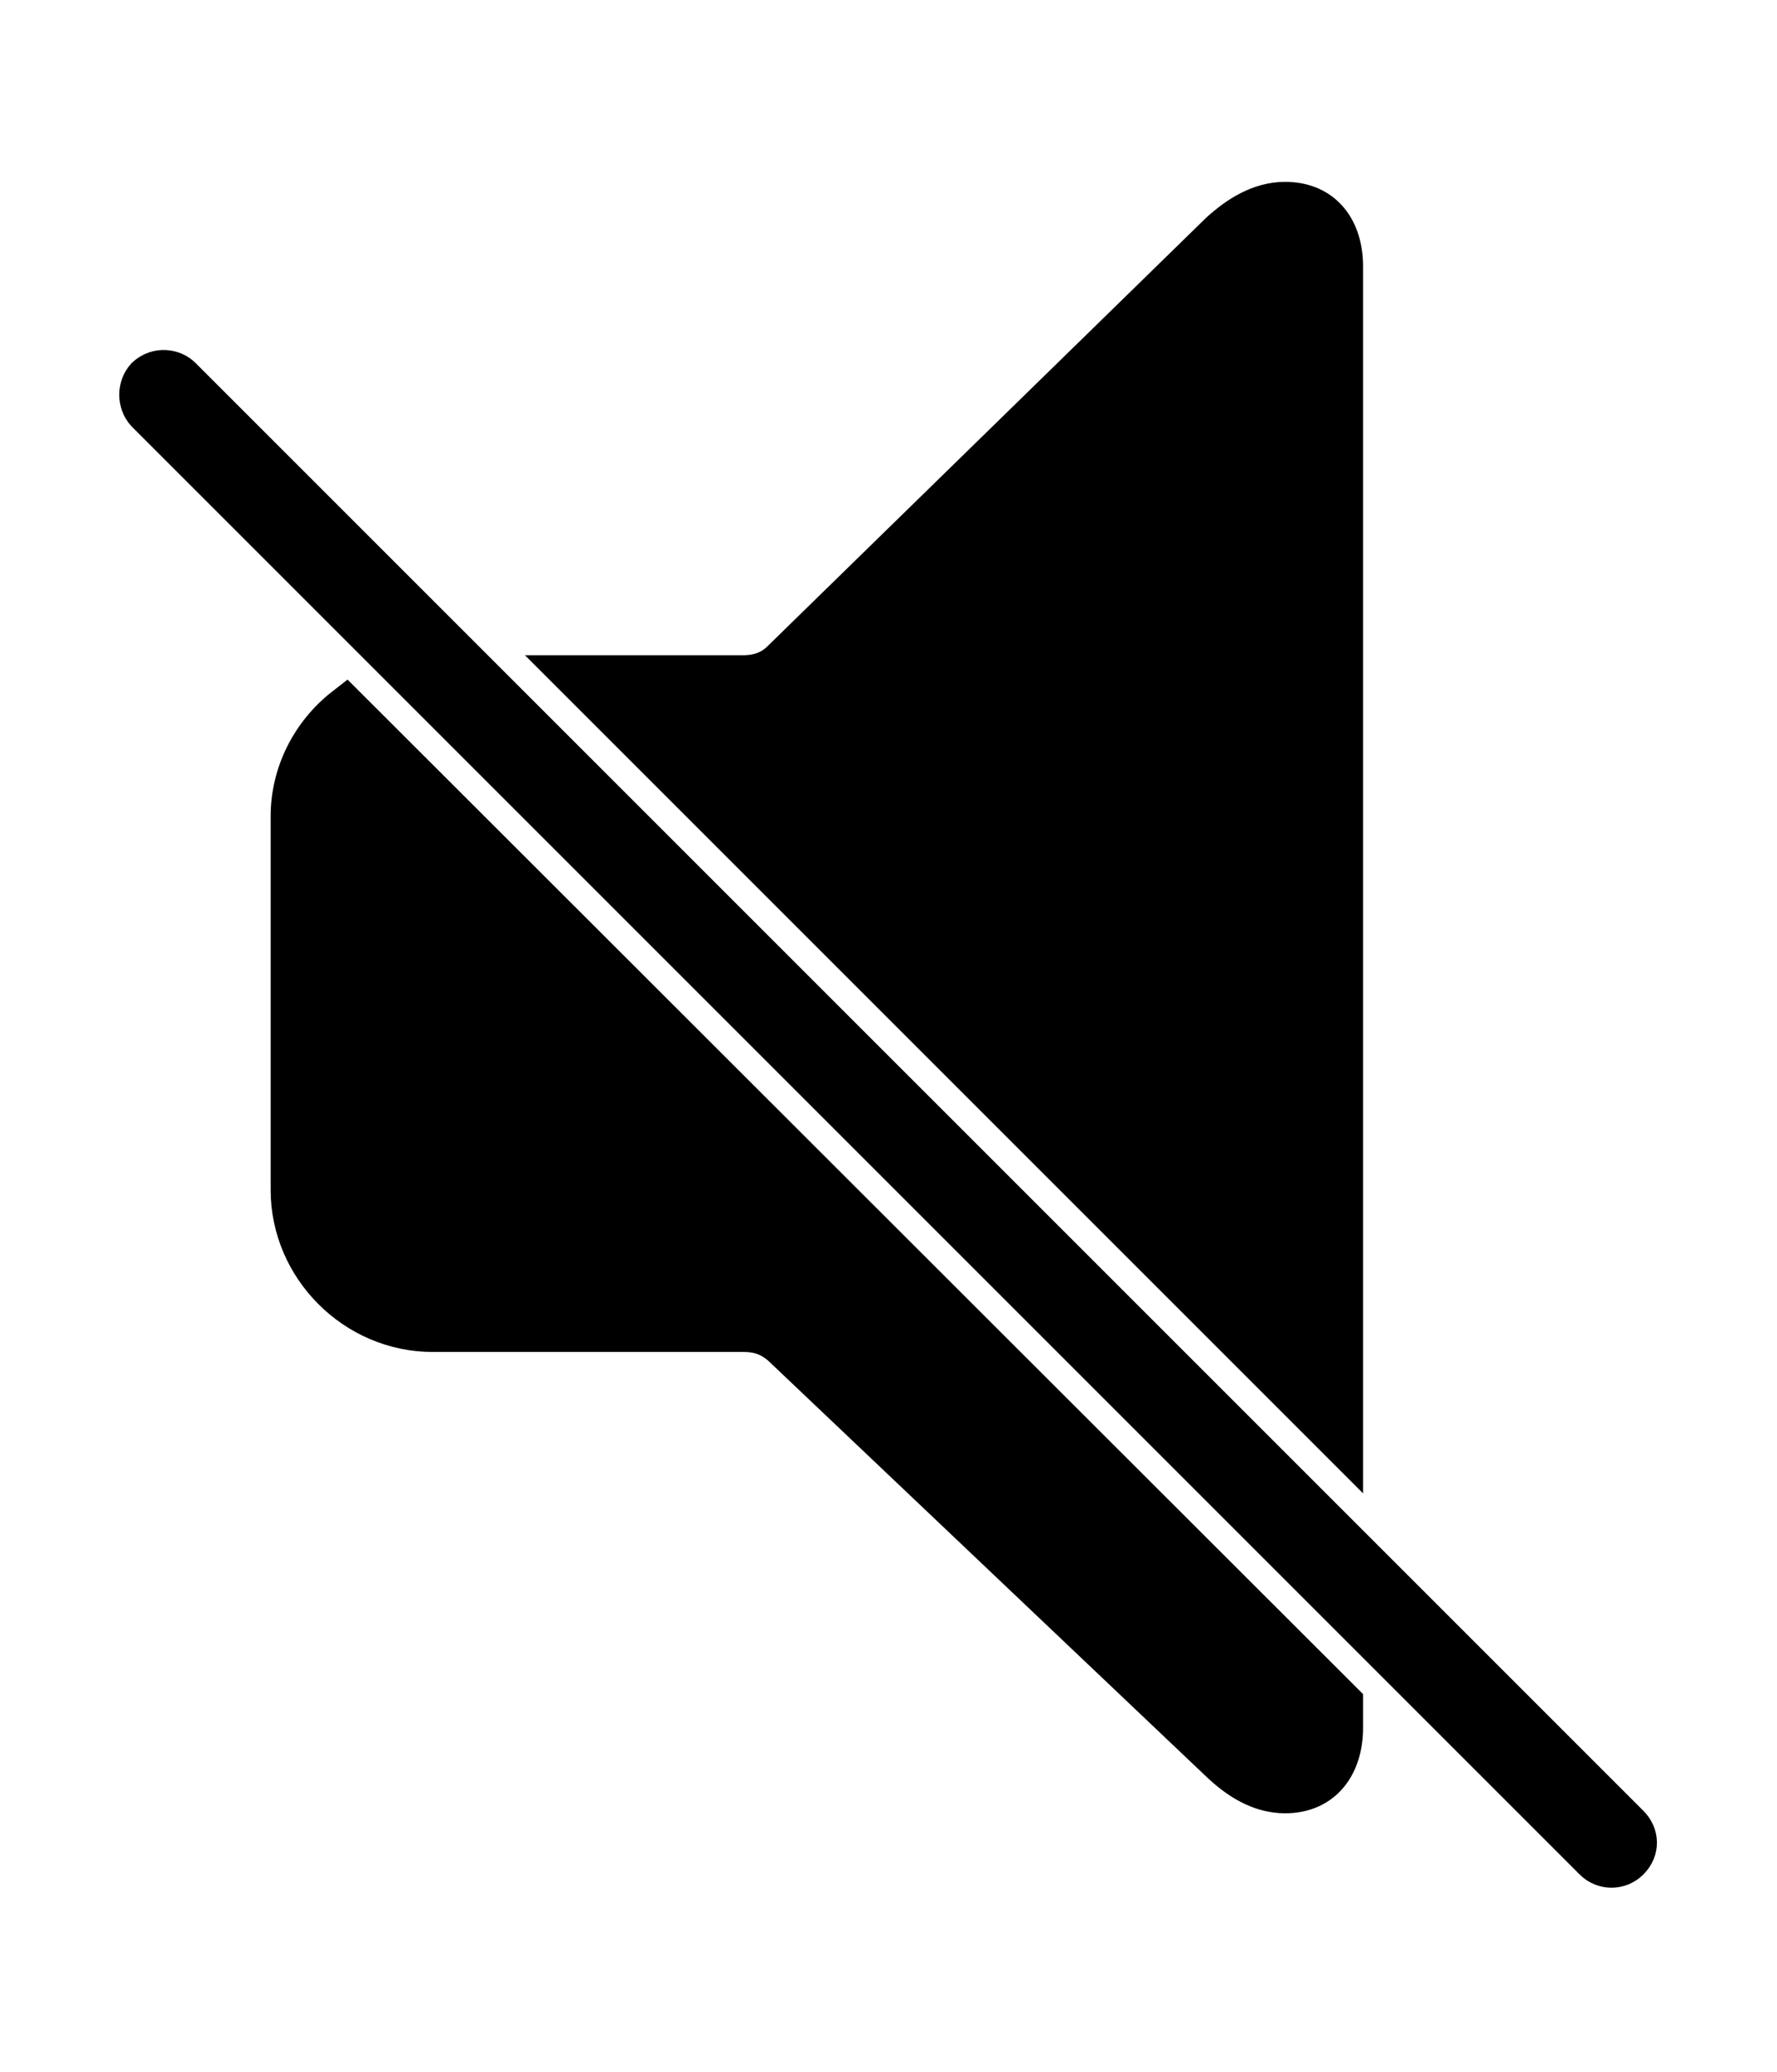 <svg width='41.293px' height='48.146px' direction='ltr' xmlns='http://www.w3.org/2000/svg' version='1.1'>
<g fill-rule='nonzero' transform='scale(1,-1) translate(0,-48.146)'>
<path fill='black' stroke='black' fill-opacity='1.0' stroke-width='1.0' d='
    M 31.174,41.959
    C 31.174,42.775 30.744,43.42 29.863,43.42
    C 29.283,43.42 28.789,43.098 28.381,42.732
    L 18.154,32.742
    C 17.918,32.527 17.639,32.42 17.252,32.42
    L 13.406,32.42
    L 31.174,14.652
    Z
    M 37.061,4.941
    C 37.275,4.727 37.619,4.727 37.834,4.941
    C 38.07,5.178 38.049,5.5 37.834,5.715
    L 4.189,39.359
    C 4.018,39.531 3.674,39.596 3.416,39.359
    C 3.223,39.145 3.223,38.801 3.416,38.586
    Z
    M 10.055,17.23
    L 17.273,17.23
    C 17.66,17.23 17.918,17.123 18.176,16.908
    L 28.381,7.219
    C 28.789,6.832 29.283,6.51 29.863,6.51
    C 30.744,6.51 31.174,7.176 31.174,7.992
    C 31.174,8.186 31.174,8.379 31.174,8.572
    L 8.035,31.689
    C 7.262,31.088 6.789,30.164 6.789,29.176
    L 6.789,20.496
    C 6.789,18.713 8.271,17.23 10.055,17.23
    Z
' />
</g>
</svg>